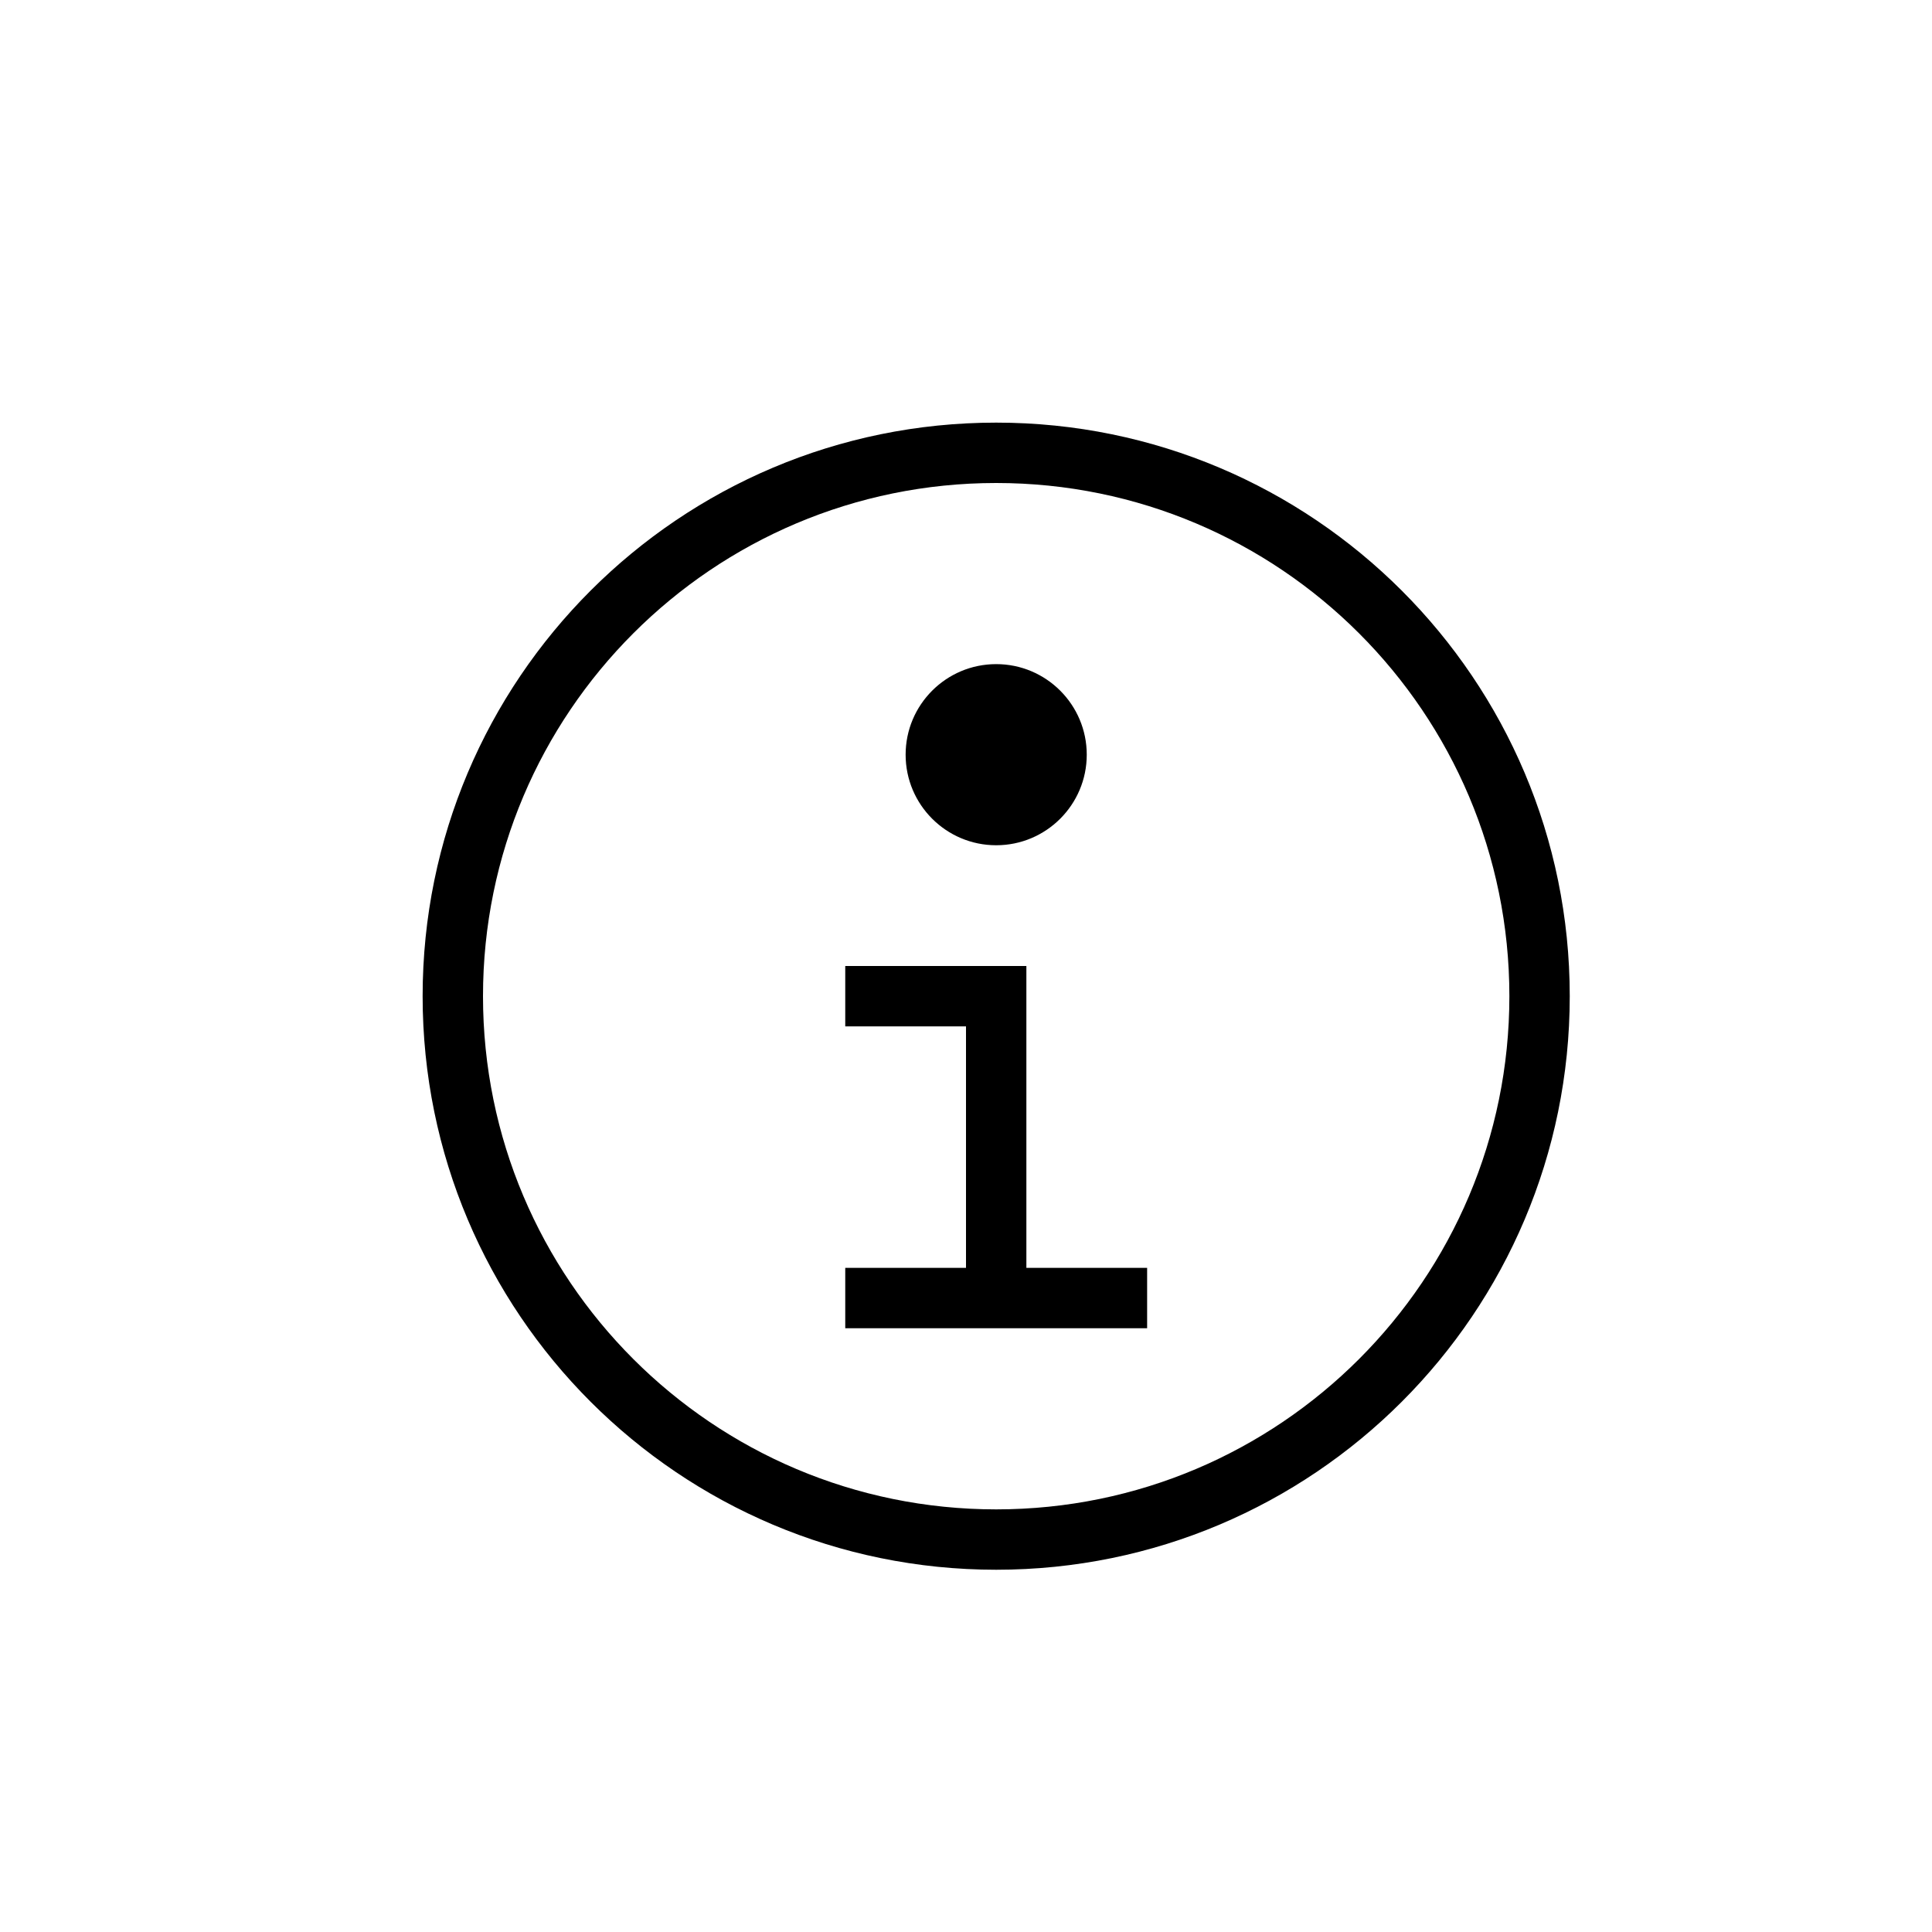 <!-- Generated by IcoMoon.io -->
<svg version="1.1" xmlns="http://www.w3.org/2000/svg" width="32" height="32" viewBox="0 0 32 32">
<path d="M17 21v-5h-3v1h2v4h-2v1h5v-1h-2zM16.5 26v0 0c-5.247 0-9.5-4.253-9.5-9.5s4.253-9.5 9.5-9.5c5.247 0 9.5 4.253 9.5 9.5s-4.253 9.5-9.5 9.5zM16.5 25c4.694 0 8.5-3.806 8.5-8.5s-3.806-8.5-8.5-8.5c-4.694 0-8.5 3.806-8.5 8.5s3.806 8.5 8.5 8.5v0 0zM16.5 14c0.828 0 1.5-0.672 1.5-1.5s-0.672-1.5-1.5-1.5c-0.828 0-1.5 0.672-1.5 1.5s0.672 1.5 1.5 1.5v0 0z"></path>
</svg>
